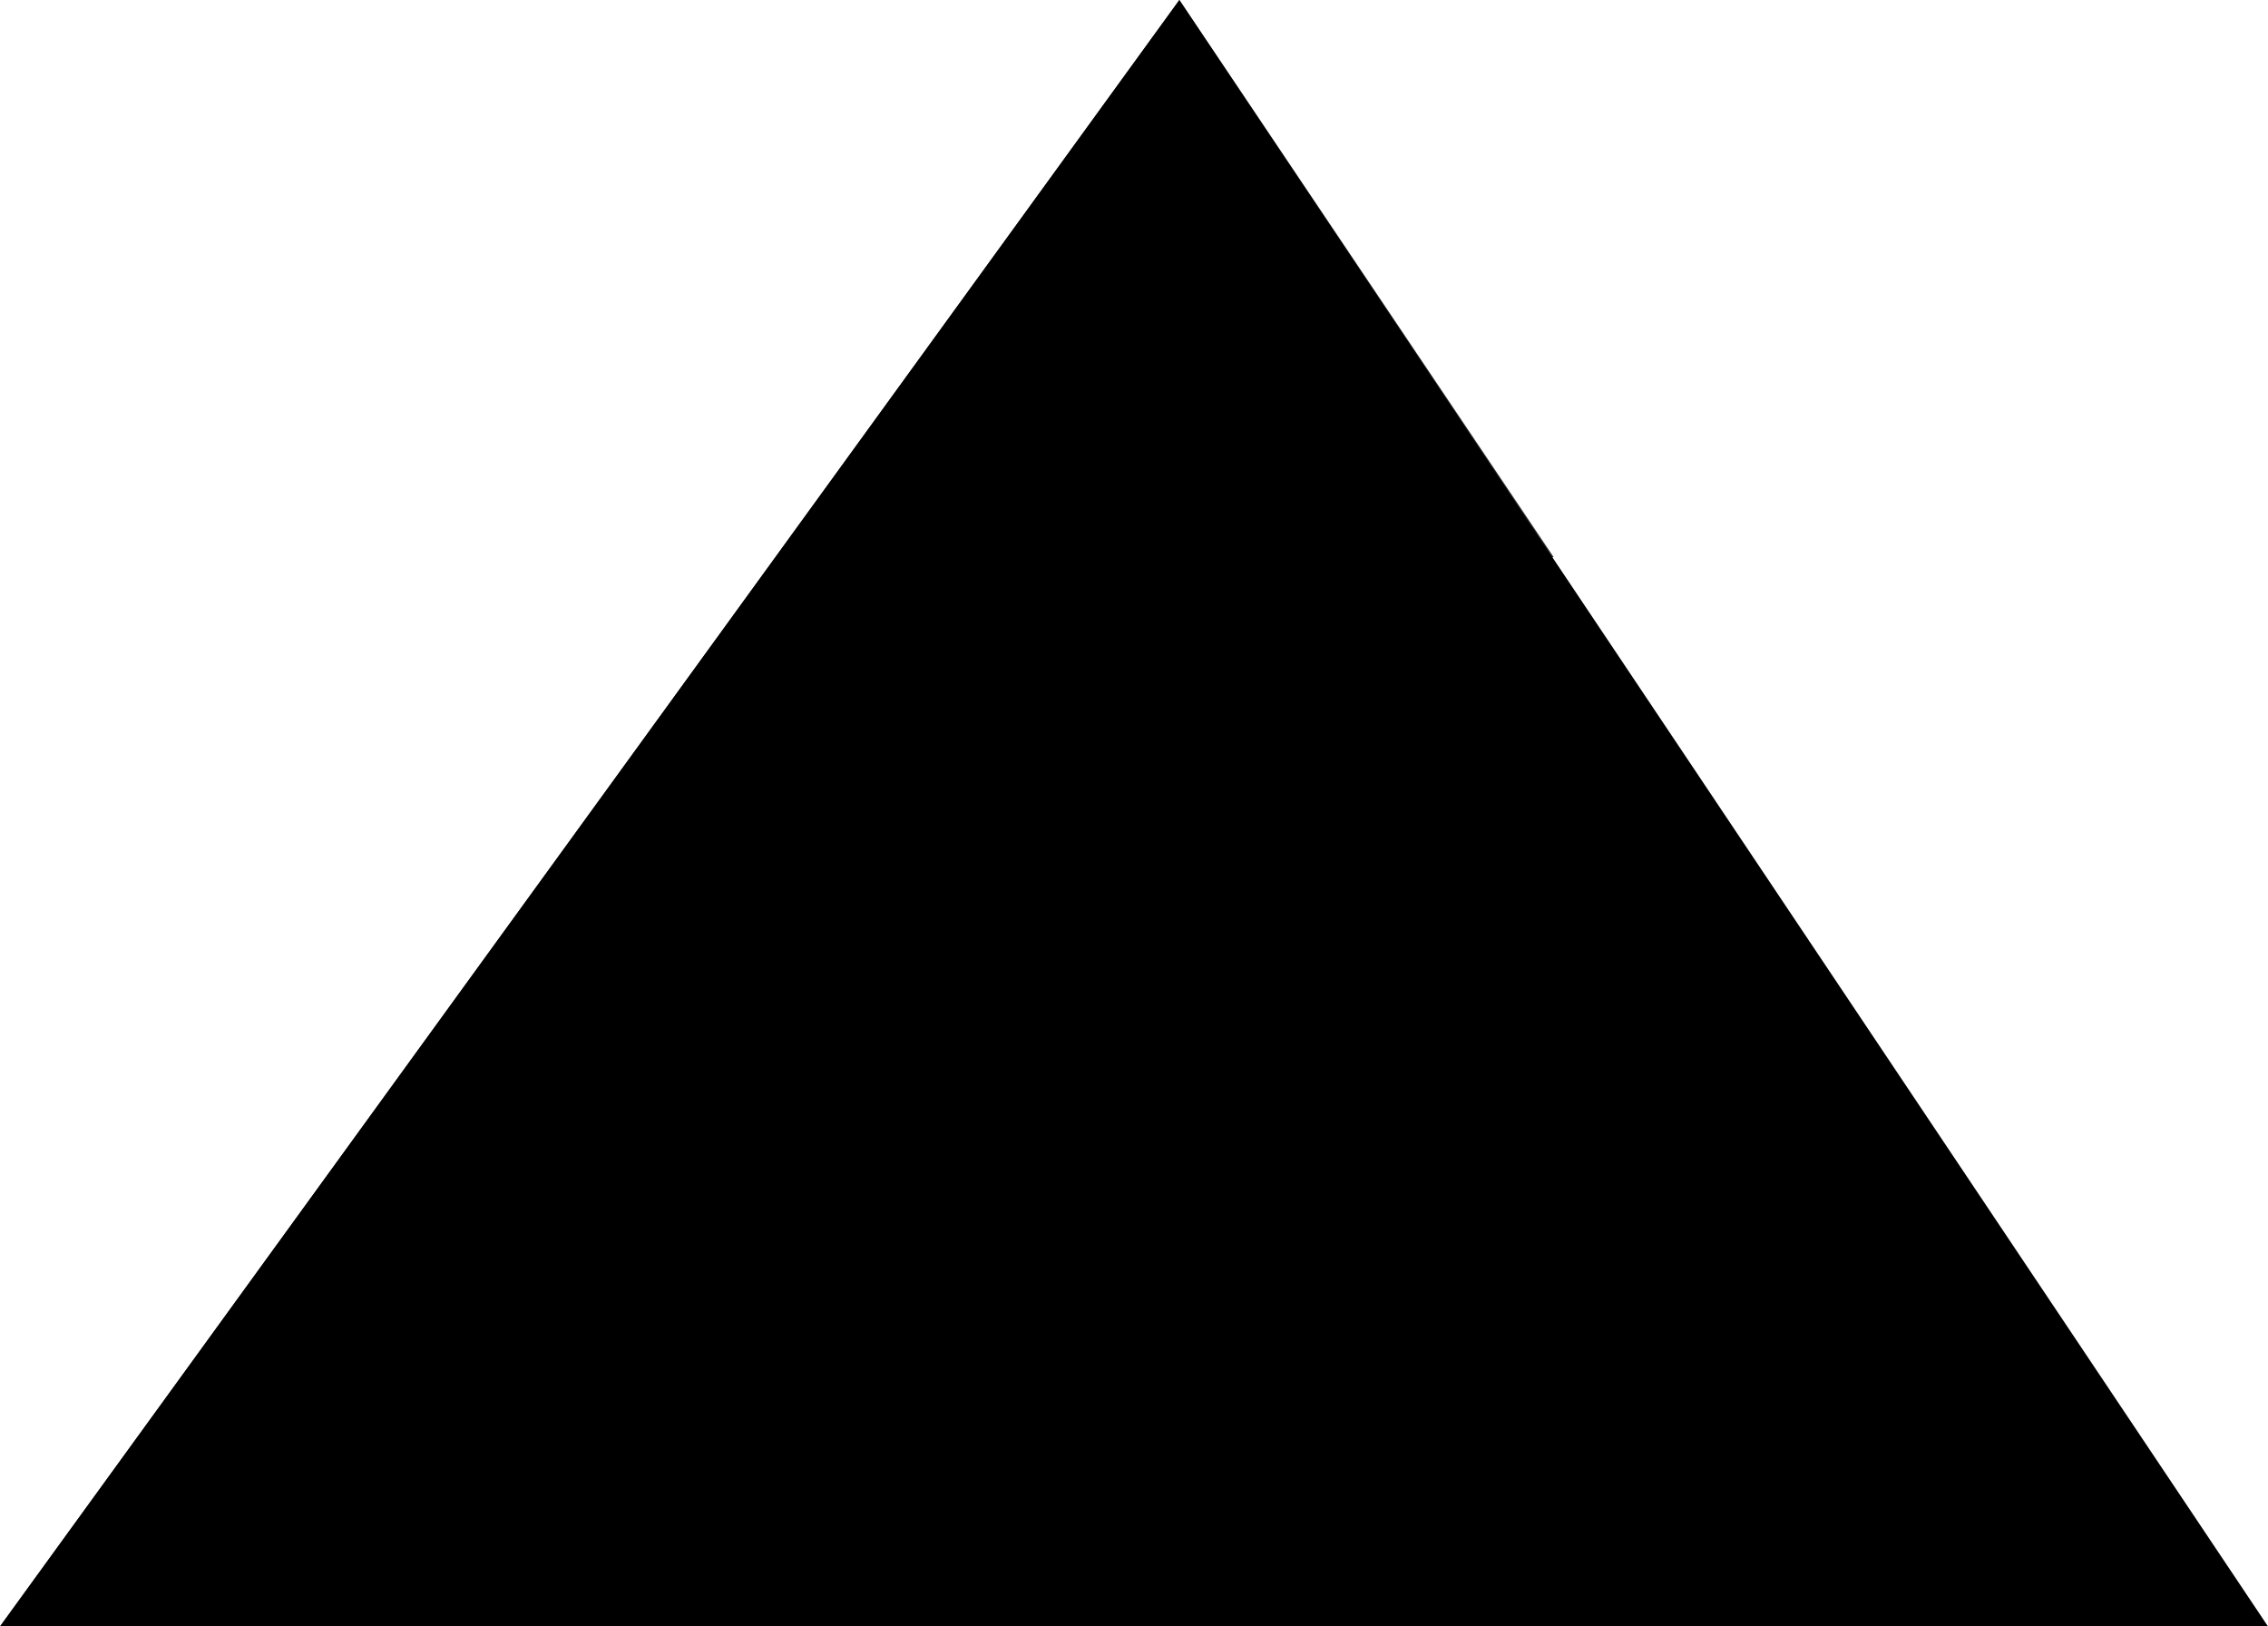 <svg width="53" height="38" viewBox="0 0 53 38" fill="none" xmlns="http://www.w3.org/2000/svg">
<path fill-rule="evenodd" clip-rule="evenodd" d="M0 38L27.56 0L53 38H0Z" fill="url(#paint0_linear_167_849)"/>
<path opacity="0.8" d="M16.96 29.411C7.458 30.393 3.003 35.05 0 38L27.56 0L36.305 13.014C30.475 15.096 31.314 19.16 29.68 22.904C28.885 24.726 27.03 28.37 16.96 29.411Z" fill="url(#paint1_linear_167_849)"/>
<path opacity="0.8" d="M19.875 32.008C10.973 30.653 3.003 35.004 0 38H32.33C31.8 37.001 27.03 33.098 19.875 32.008Z" fill="url(#paint2_linear_167_849)"/>
<defs>
<linearGradient id="paint0_linear_167_849" x1="0" y1="0" x2="17.639" y2="50.38" gradientUnits="userSpaceOnUse">
<stop stopColor="#FAEB0B"/>
<stop offset="1" stopColor="#FE009D"/>
</linearGradient>
<linearGradient id="paint1_linear_167_849" x1="2" y1="35" x2="36" y2="9.5" gradientUnits="userSpaceOnUse">
<stop stopColor="white" stopOpacity="0.65"/>
<stop offset="1" stopColor="white" stopOpacity="0"/>
</linearGradient>
<linearGradient id="paint2_linear_167_849" x1="32.33" y1="37.219" x2="0.796" y2="38.029" gradientUnits="userSpaceOnUse">
<stop stopColor="white" stopOpacity="0.55"/>
<stop offset="1" stopColor="white" stopOpacity="0"/>
</linearGradient>
</defs>
</svg>
